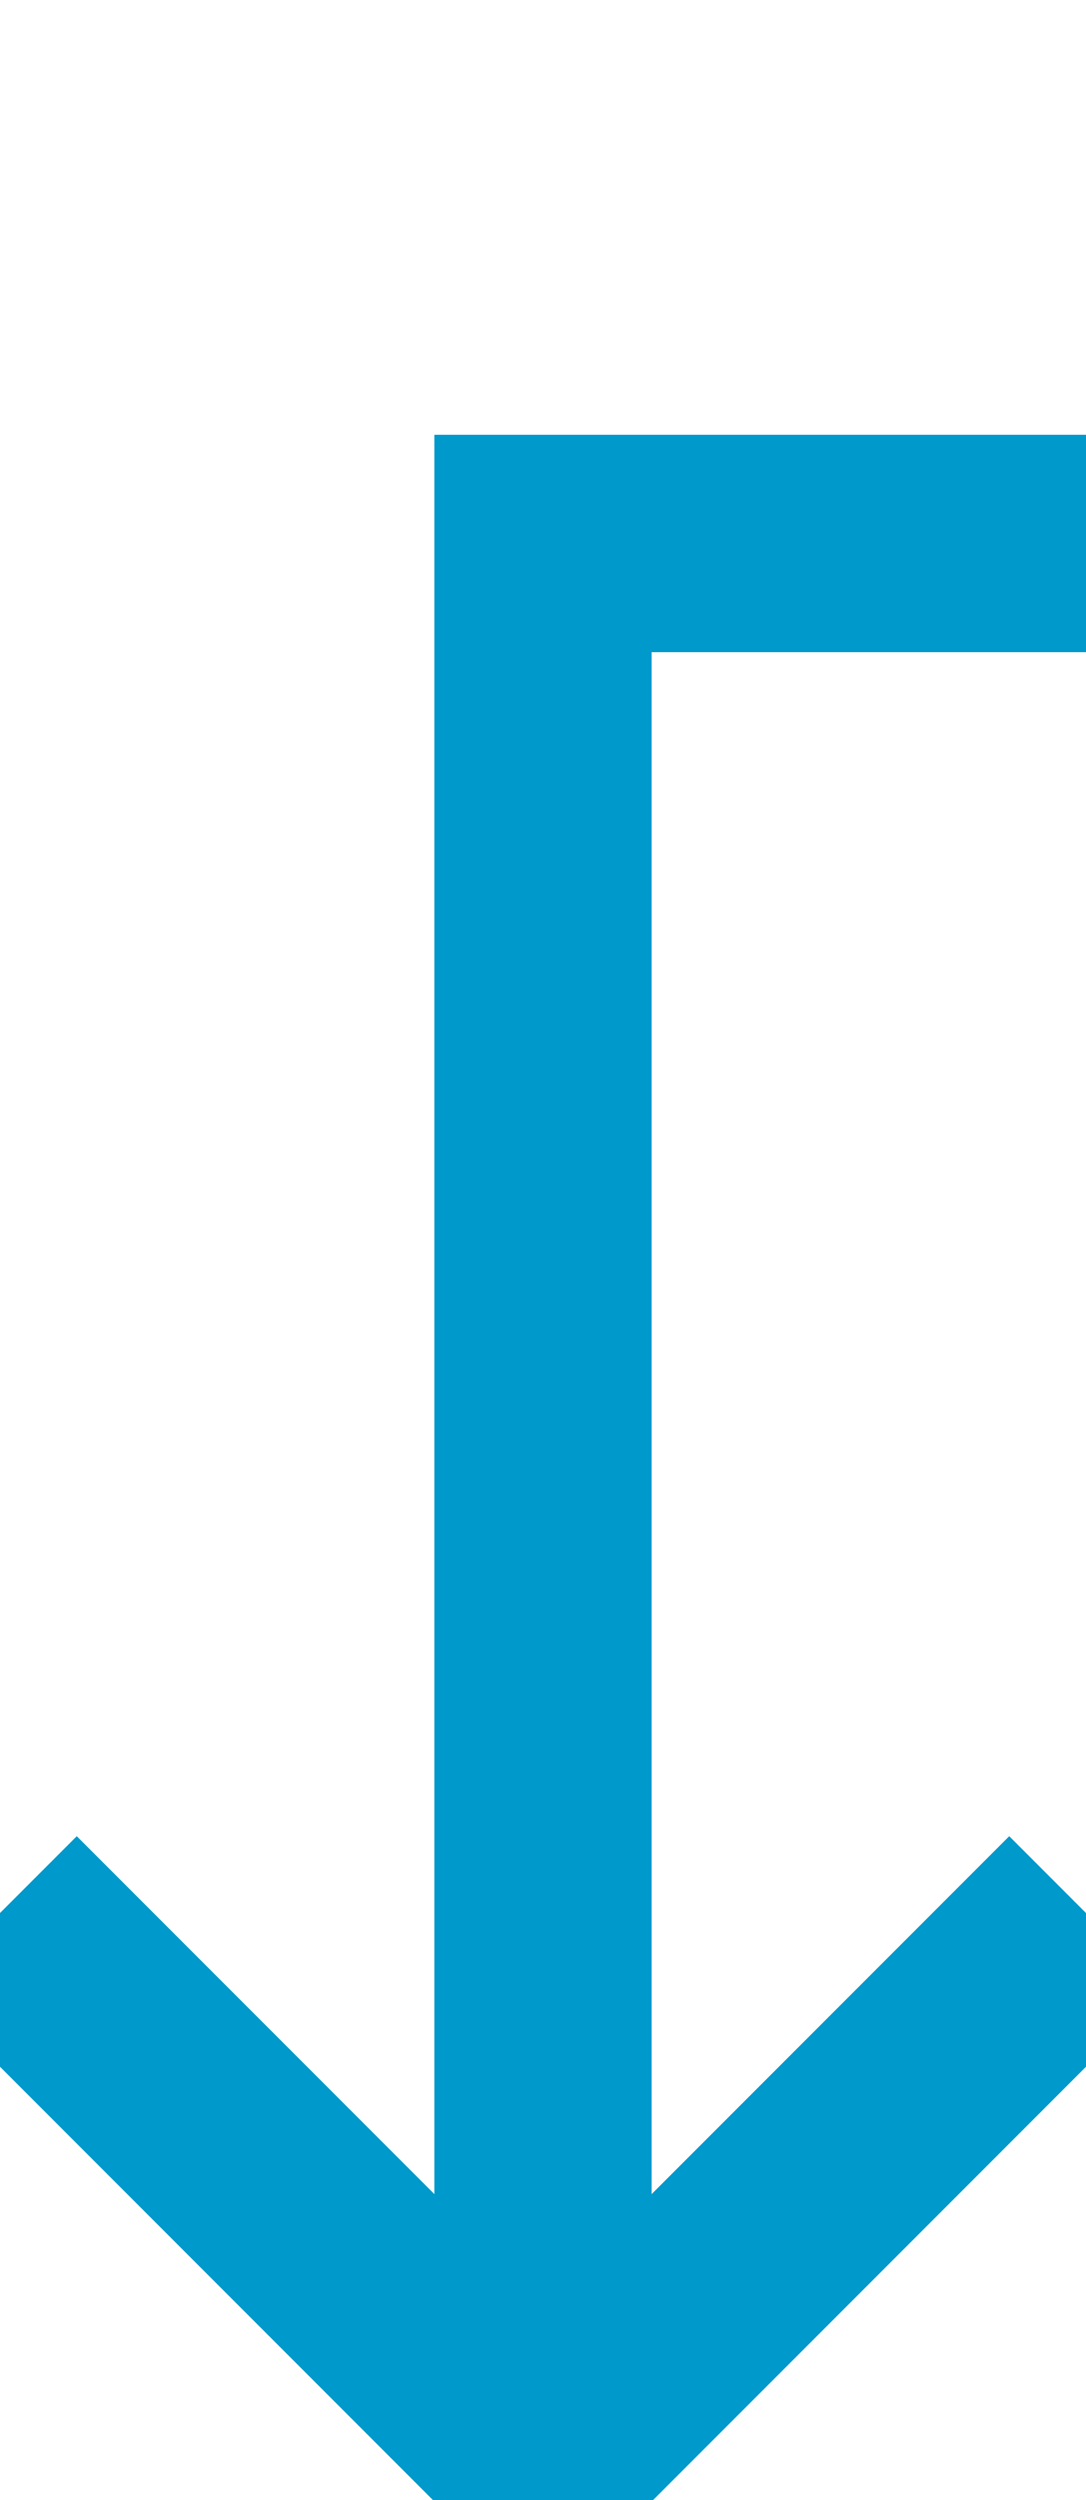 ﻿<?xml version="1.0" encoding="utf-8"?>
<svg version="1.1" xmlns:xlink="http://www.w3.org/1999/xlink" width="10px" height="23px" preserveAspectRatio="xMidYMin meet" viewBox="291 165  8 23" xmlns="http://www.w3.org/2000/svg">
  <path d="M 369 143  L 369 170  L 295 170  L 295 187  " stroke-width="2" stroke="#0099cc" fill="none" />
  <path d="M 299.293 181.893  L 295 186.186  L 290.707 181.893  L 289.293 183.307  L 294.293 188.307  L 295 189.014  L 295.707 188.307  L 300.707 183.307  L 299.293 181.893  Z " fill-rule="nonzero" fill="#0099cc" stroke="none" />
</svg>